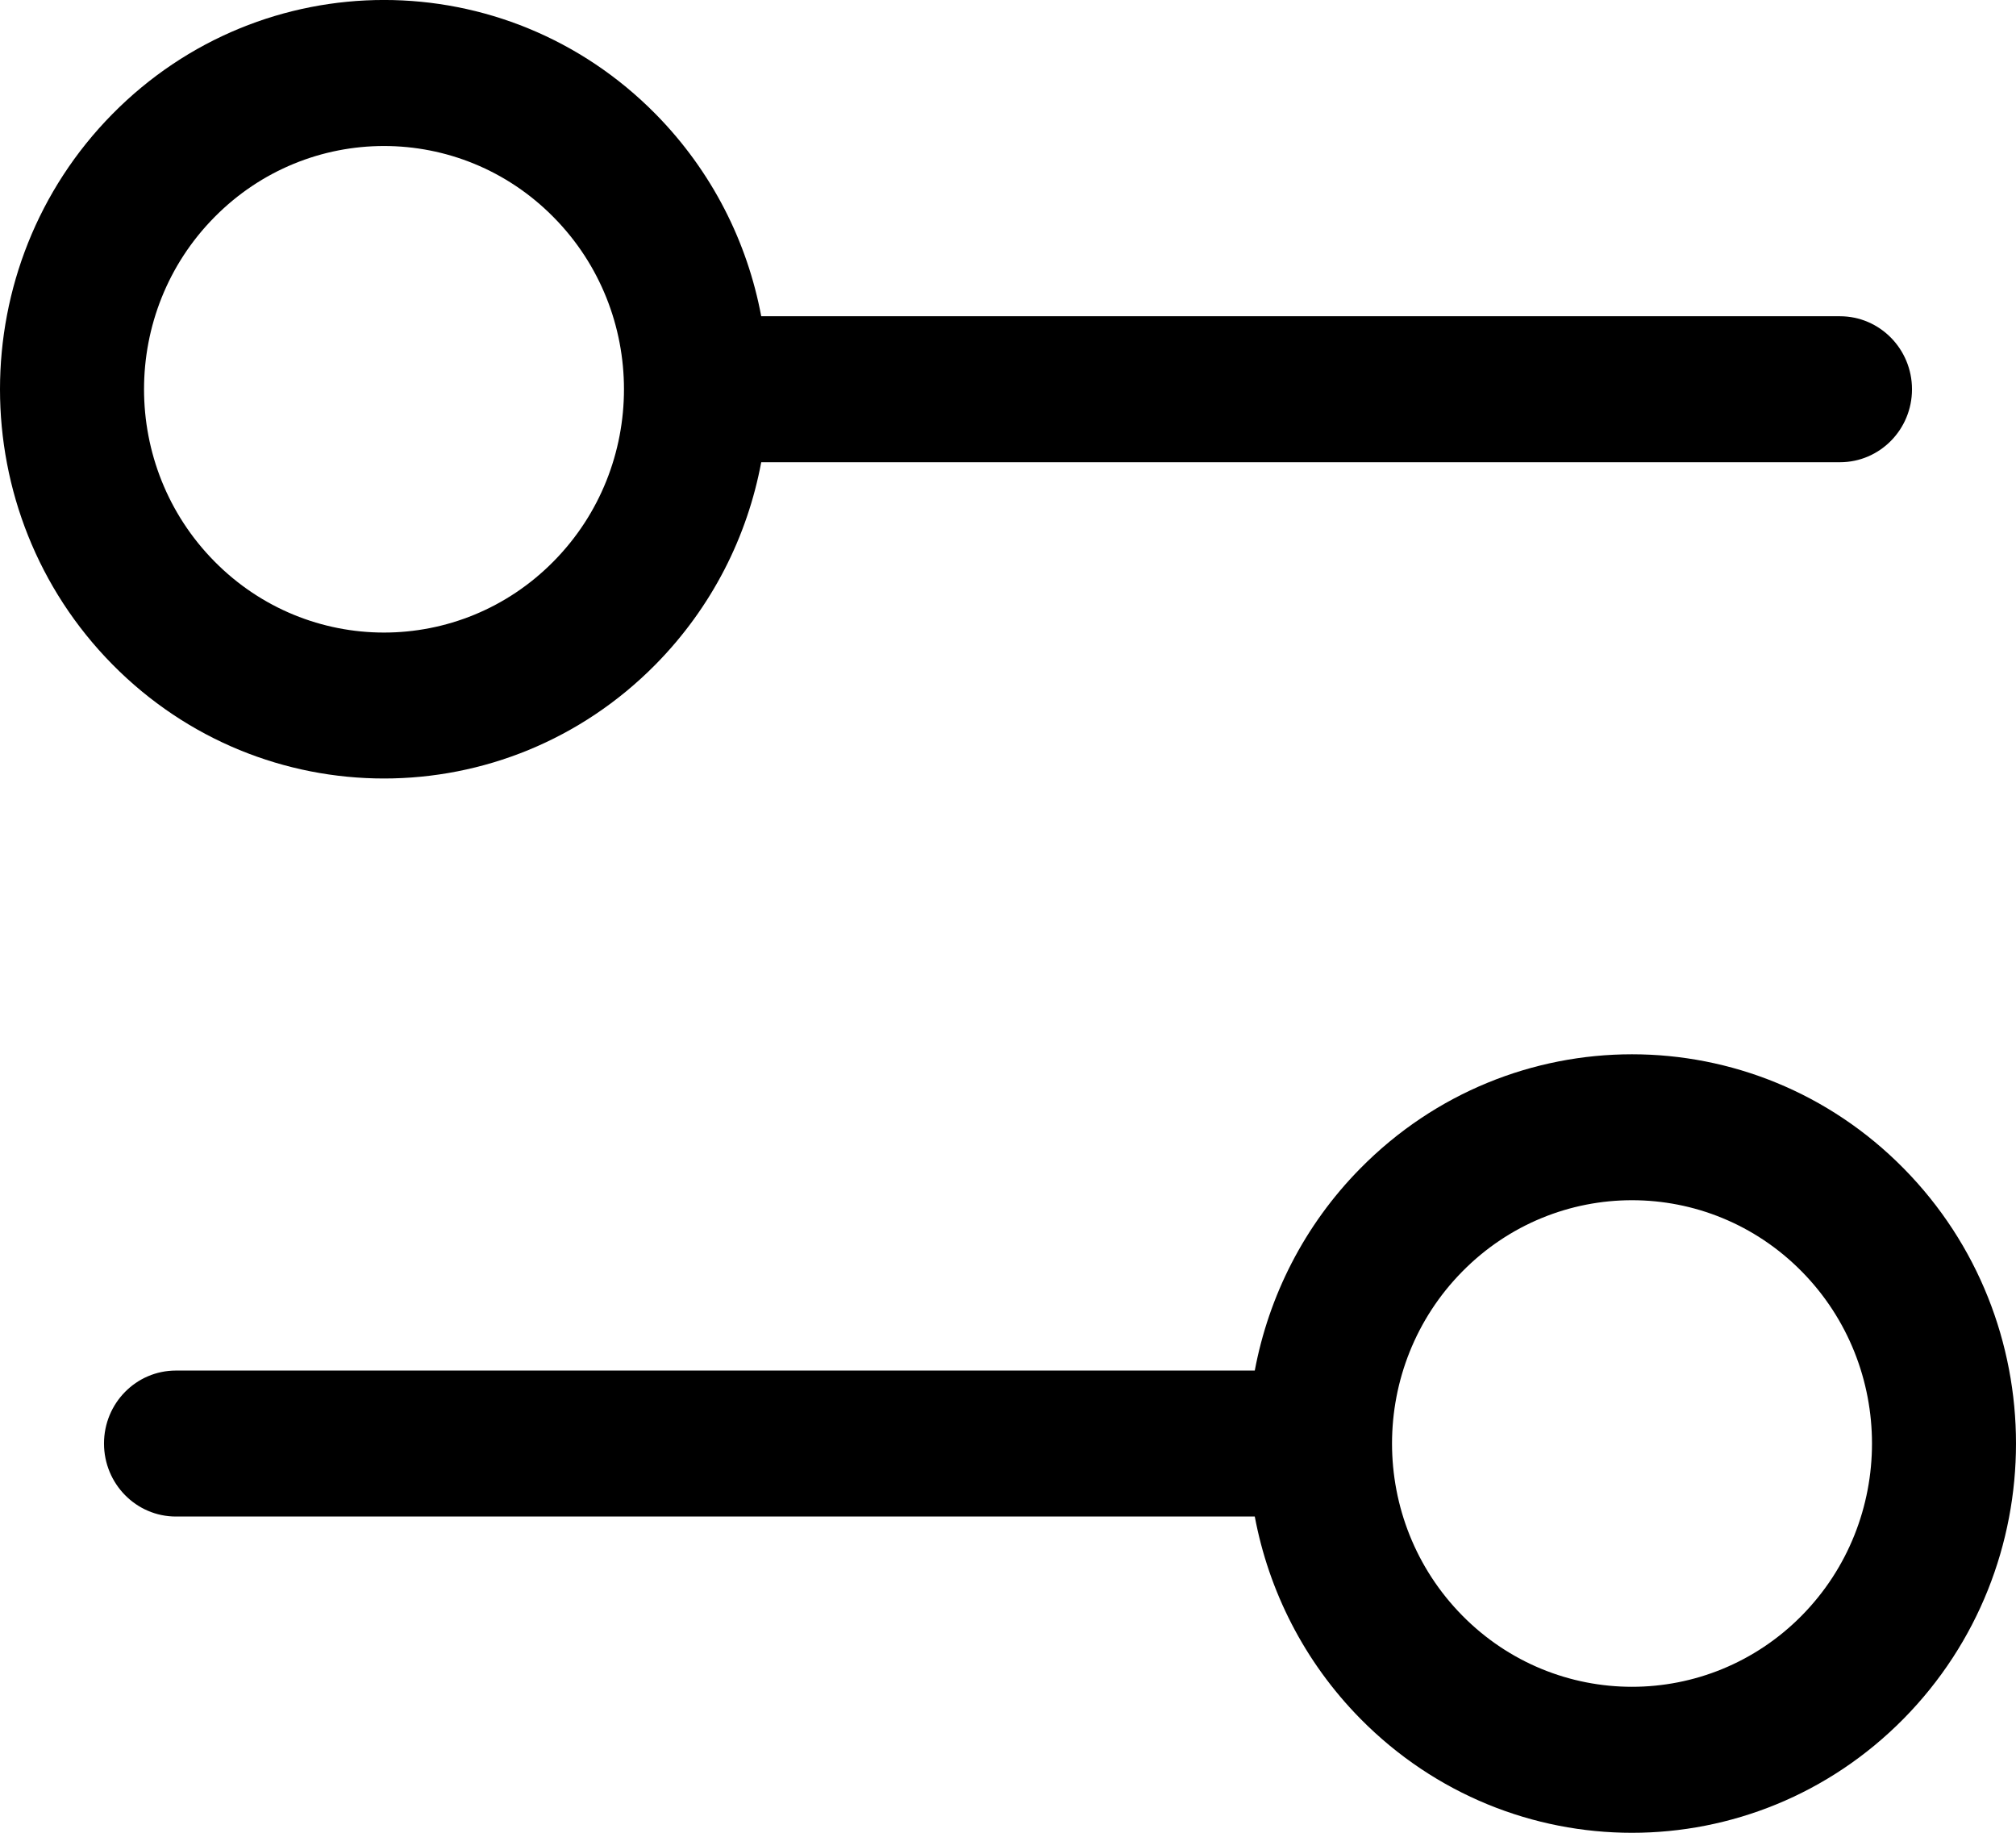 <svg width="22" height="20" viewBox="0 0 22 20" fill="none" xmlns="http://www.w3.org/2000/svg">
  <path fill-rule="evenodd" clip-rule="evenodd"
    d="M6.042 2.371C5.02 1.334 3.361 1.334 2.339 2.371C1.316 3.407 1.316 5.088 2.339 6.125C3.361 7.162 5.02 7.162 6.042 6.125C7.065 5.088 7.065 3.407 6.042 2.371ZM1.227 1.244C2.864 -0.415 5.517 -0.415 7.154 1.244C7.771 1.87 8.156 2.643 8.307 3.451H20.079C20.513 3.451 20.865 3.808 20.865 4.248C20.865 4.688 20.513 5.044 20.079 5.044H8.307C8.156 5.853 7.771 6.625 7.154 7.251C5.517 8.91 2.864 8.91 1.227 7.251C-0.409 5.593 -0.409 2.903 1.227 1.244ZM19.662 13.875C18.639 12.838 16.98 12.838 15.958 13.875C14.935 14.912 14.935 16.593 15.958 17.63C16.98 18.666 18.639 18.666 19.662 17.63C20.684 16.593 20.684 14.912 19.662 13.875ZM14.846 12.749C16.483 11.09 19.136 11.09 20.773 12.749C22.409 14.407 22.409 17.097 20.773 18.756C19.136 20.415 16.483 20.415 14.846 18.756C14.229 18.13 13.845 17.357 13.693 16.549H1.92C1.486 16.549 1.135 16.192 1.135 15.752C1.135 15.312 1.486 14.956 1.92 14.956H13.693C13.845 14.147 14.229 13.374 14.846 12.749Z"
    fill="currentColor" />
</svg>